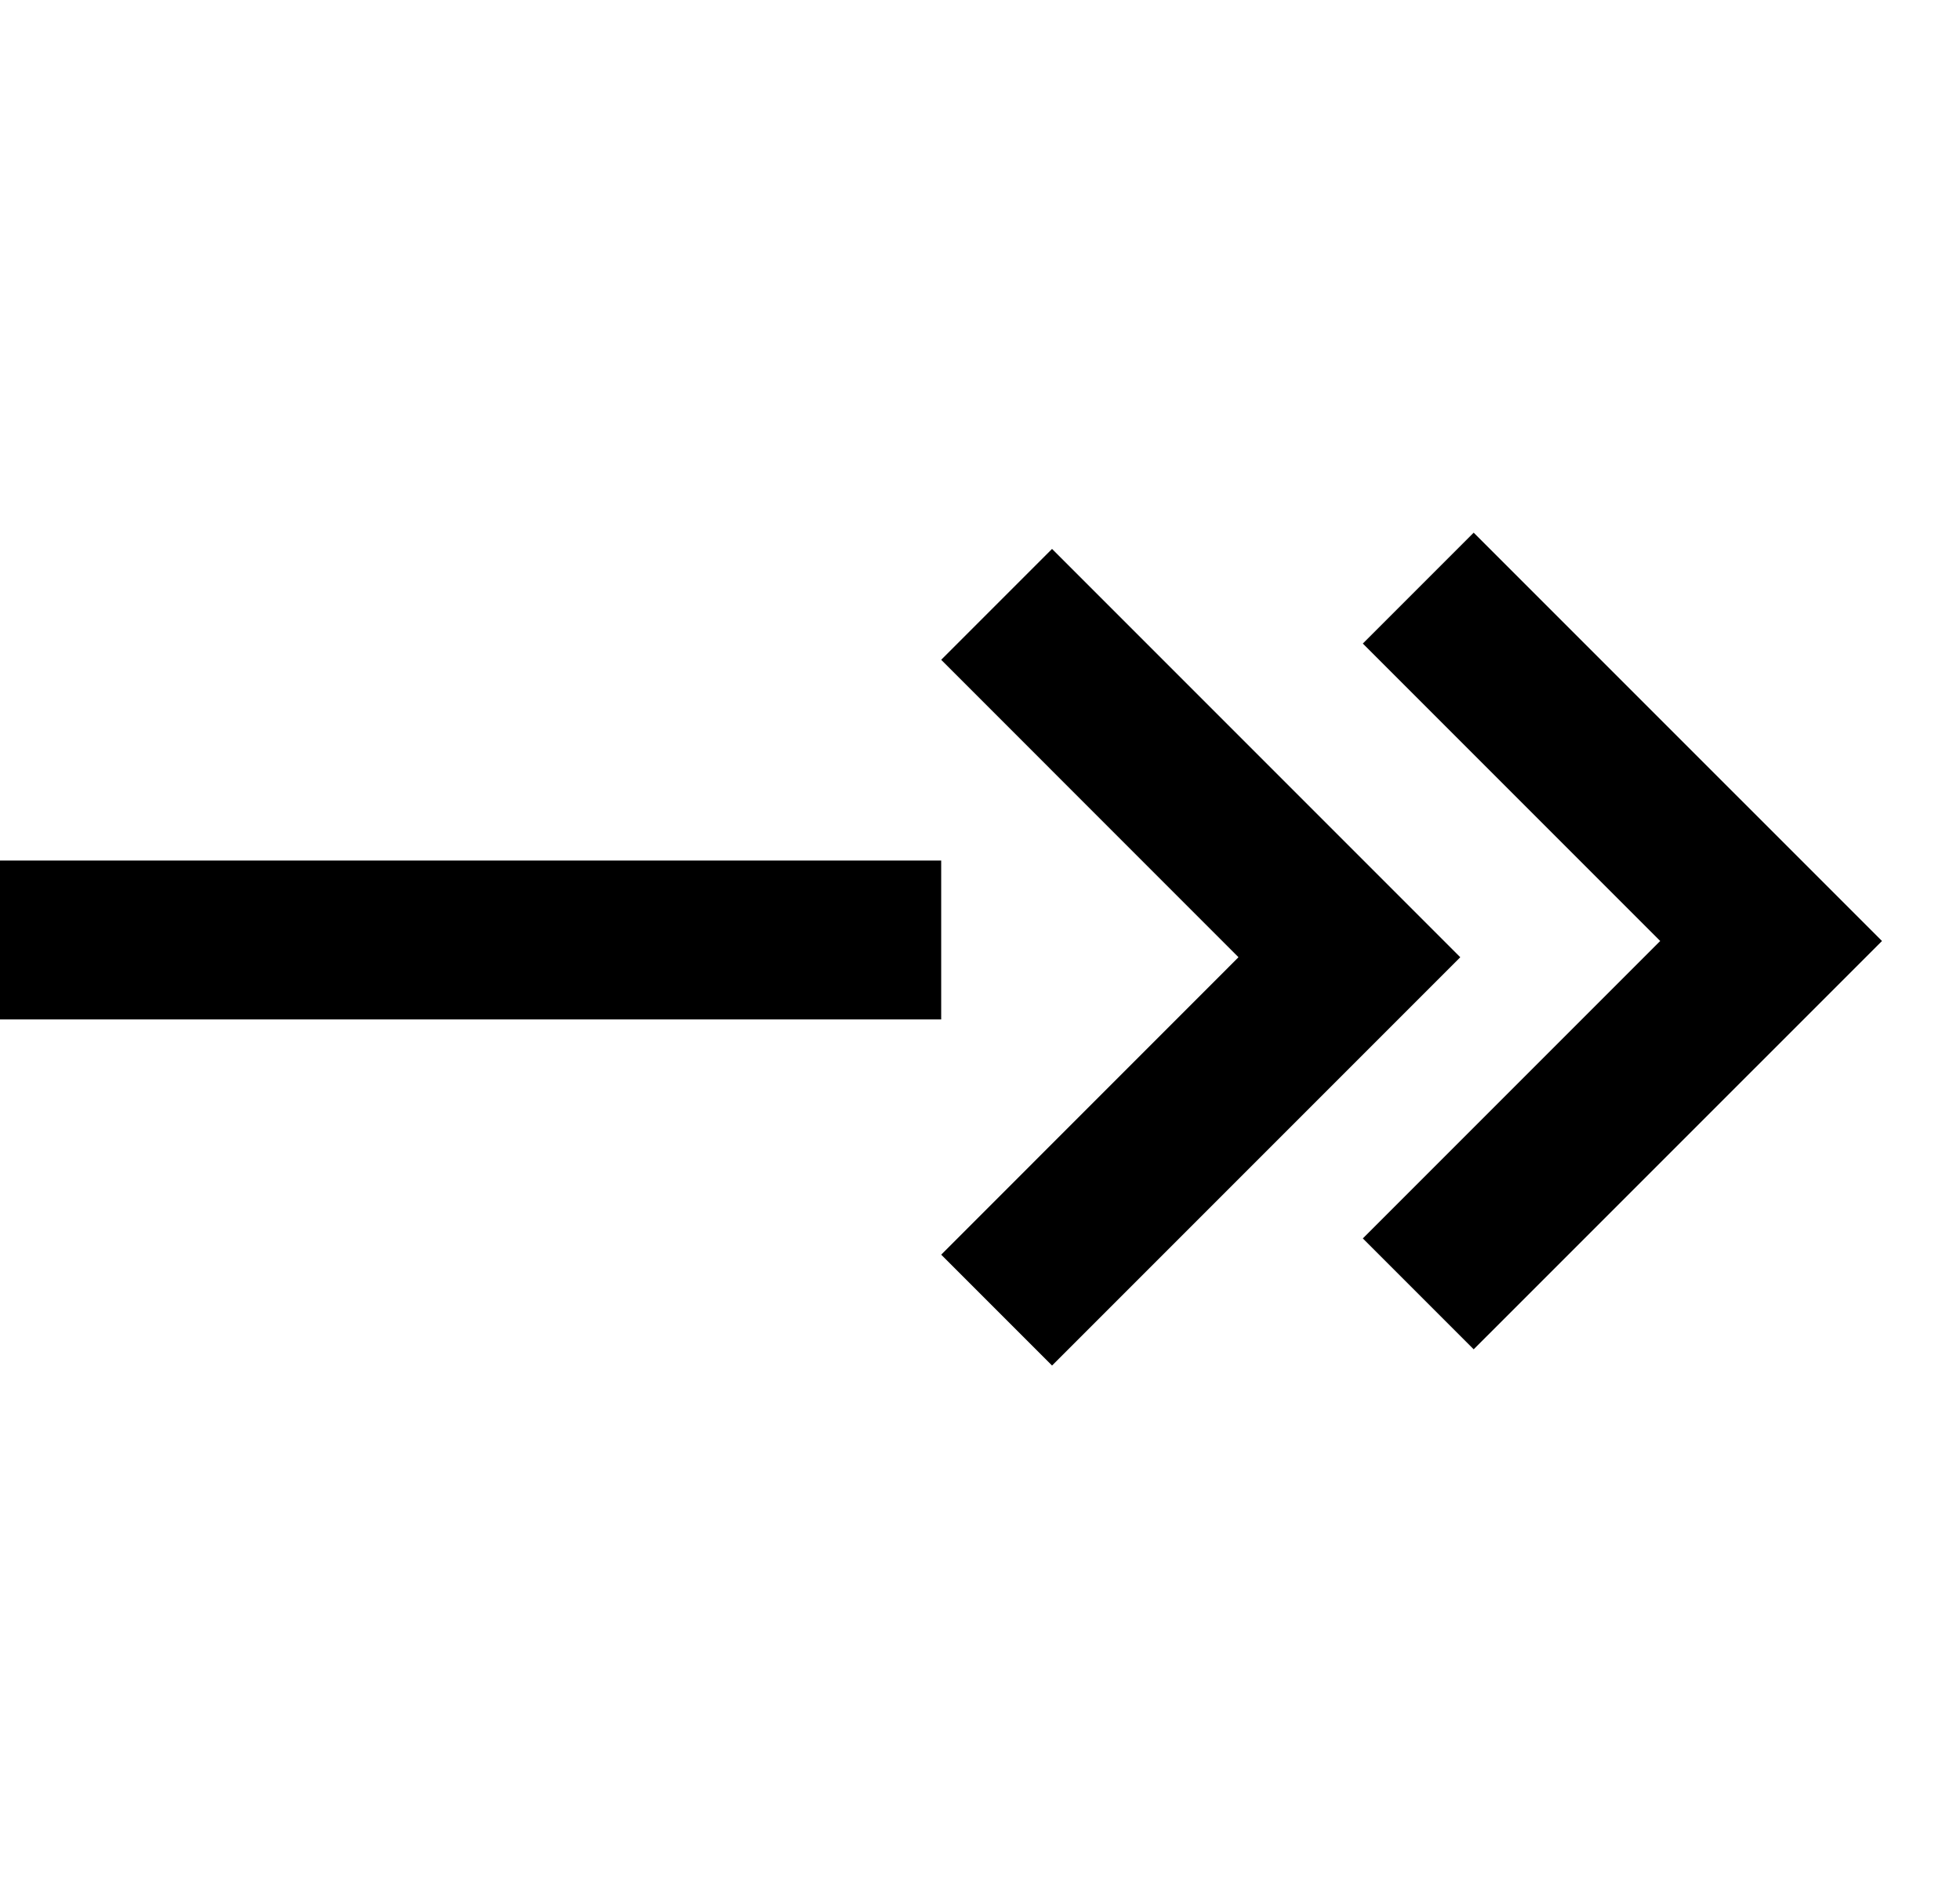 <svg width="25" height="24" viewBox="0 0 25 24"  xmlns="http://www.w3.org/2000/svg">
<path d="M12.005 10.974H3.24249e-05L0 13H12.005L12.005 10.974Z" fill="currentColor"/>
<path fill-rule="evenodd" clip-rule="evenodd" d="M18.797 6.793L24.005 12L18.797 17.207L17.383 15.793L21.176 12L17.383 8.207L18.797 6.793Z" fill="currentColor"/>
<path fill-rule="evenodd" clip-rule="evenodd" d="M13.419 7L18.626 12.207L13.419 17.414L12.005 16L15.797 12.207L12.005 8.414L13.419 7Z" fill="currentColor"/>
</svg>
